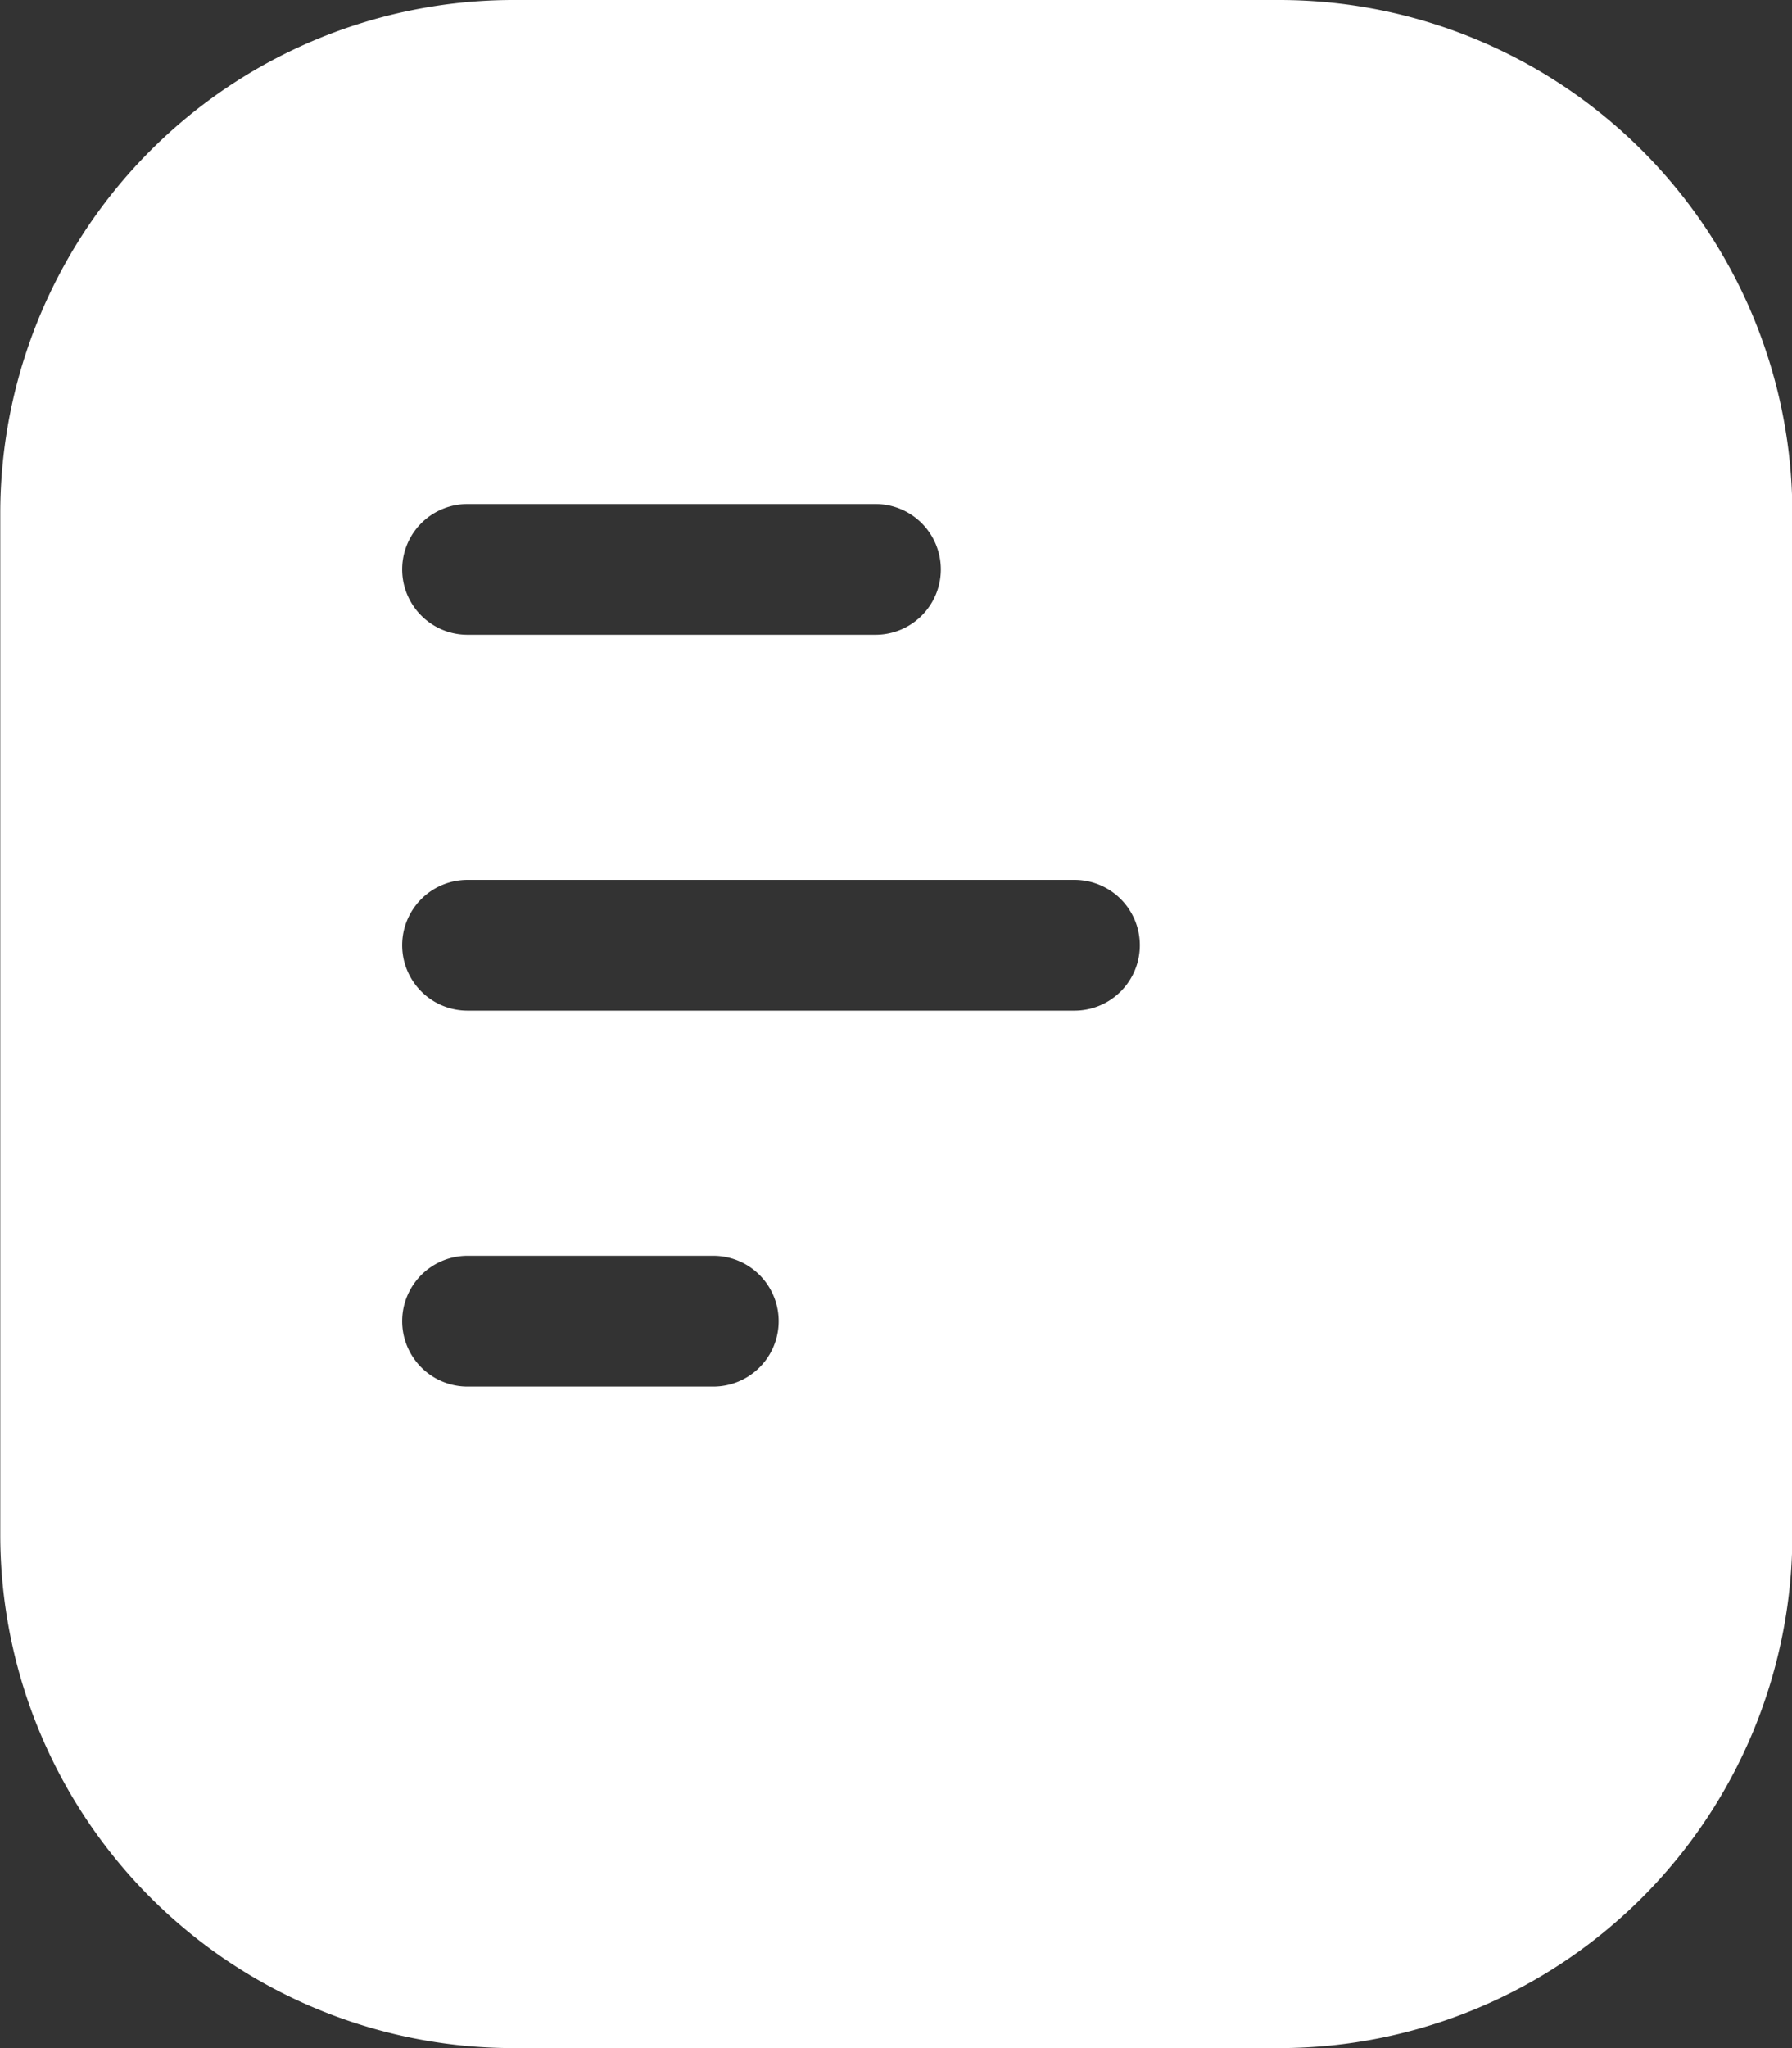 <svg xmlns="http://www.w3.org/2000/svg" width="20" height="22.851" viewBox="0 0 20 22.851">
  <rect x="0" y="0" width="20" height="22.851" fill="#333333" stroke="none"/>
  <path id="路径_263" data-name="路径 263" d="M227.784,331.689H219.21A5.729,5.729,0,0,0,213.5,337.4v11.425a5.729,5.729,0,0,0,5.713,5.713h8.575a5.729,5.729,0,0,0,5.713-5.713V337.4A5.729,5.729,0,0,0,227.784,331.689Zm-9.069,5.623h4.553a.729.729,0,0,1,0,1.459h-4.553a.729.729,0,1,1,0-1.459Zm2.743,9.846h-2.743a.729.729,0,1,1,0-1.459h2.743a.729.729,0,1,1,0,1.459Zm4.031-4.194h-6.774a.729.729,0,1,1,0-1.459h6.774a.729.729,0,1,1,0,1.459Z" transform="translate(-213.497 -331.689)" fill="#fff"/>
</svg>
